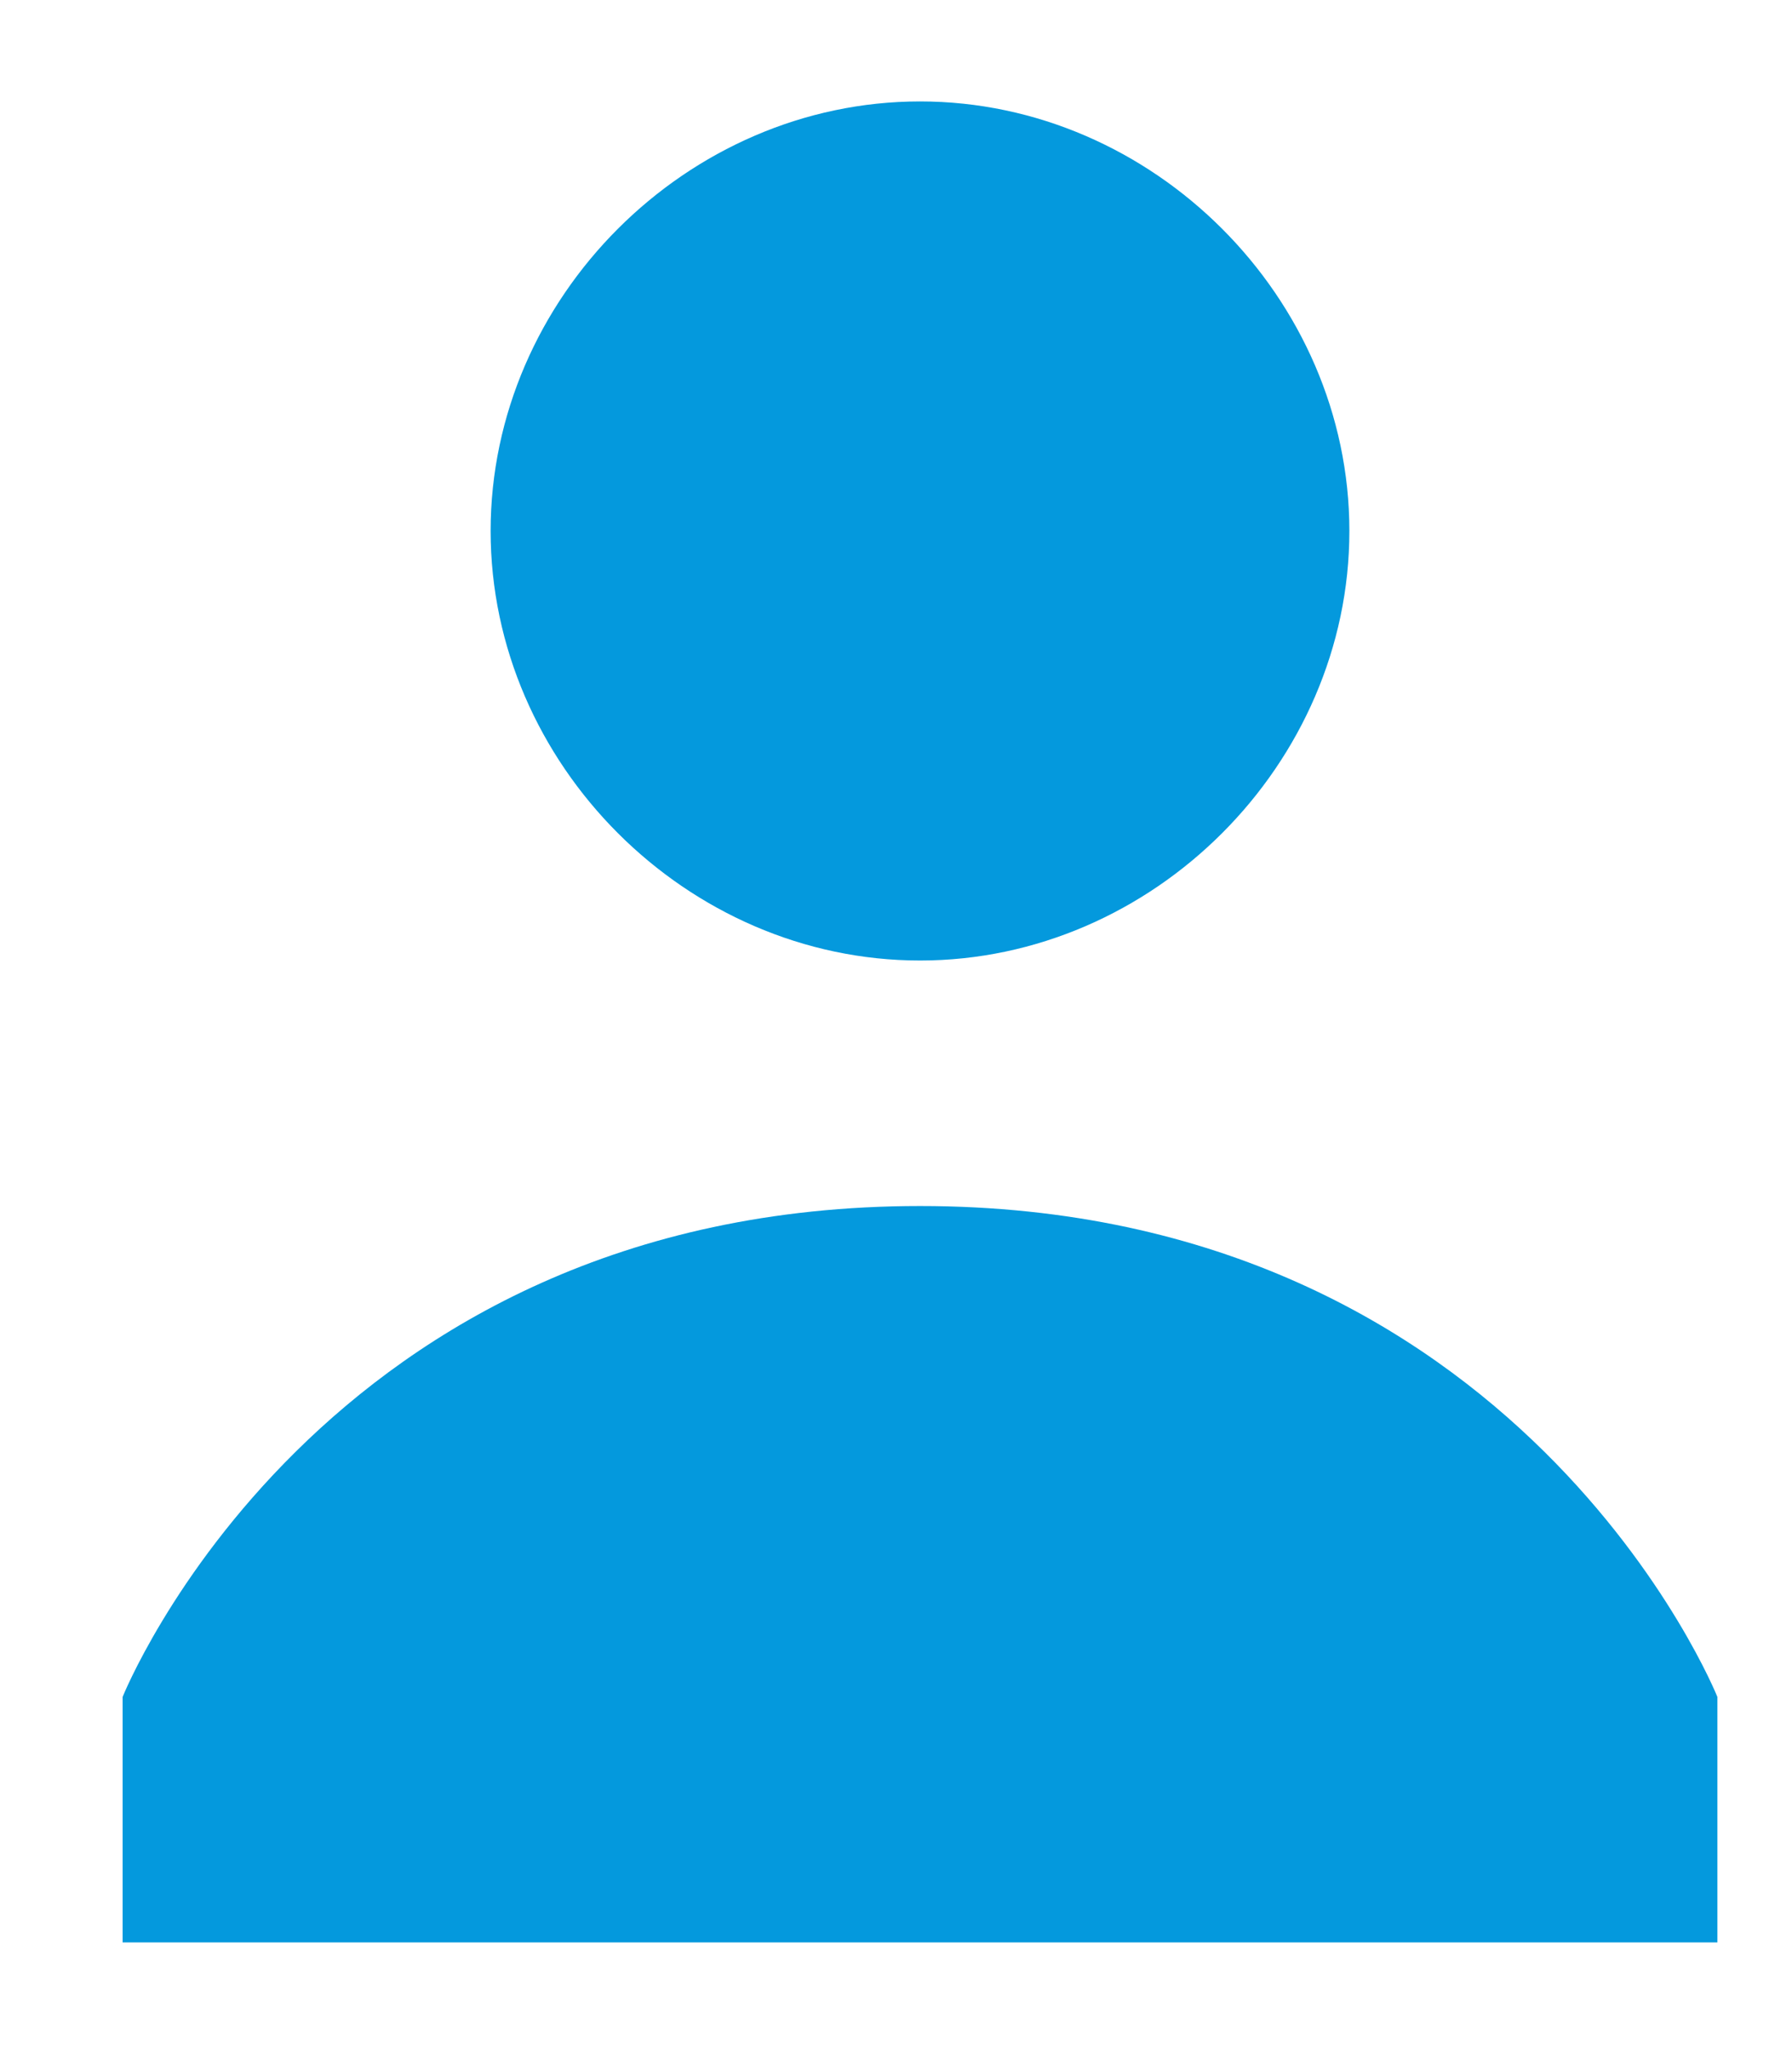 <svg width="14" height="16" viewBox="0 0 14 16" fill="none" xmlns="http://www.w3.org/2000/svg">
<path d="M3.833 4.146C3.833 2.325 5.367 0.792 7.188 0.792C9.008 0.792 10.542 2.325 10.542 4.146C10.542 5.967 9.008 7.5 7.188 7.5C5.367 7.5 3.833 5.967 3.833 4.146ZM7.188 9.417C2.492 9.417 0.958 13.25 0.958 13.25V15.167H13.417V13.25C13.417 13.25 11.883 9.417 7.188 9.417Z" fill="#0499DD"/>
</svg>
